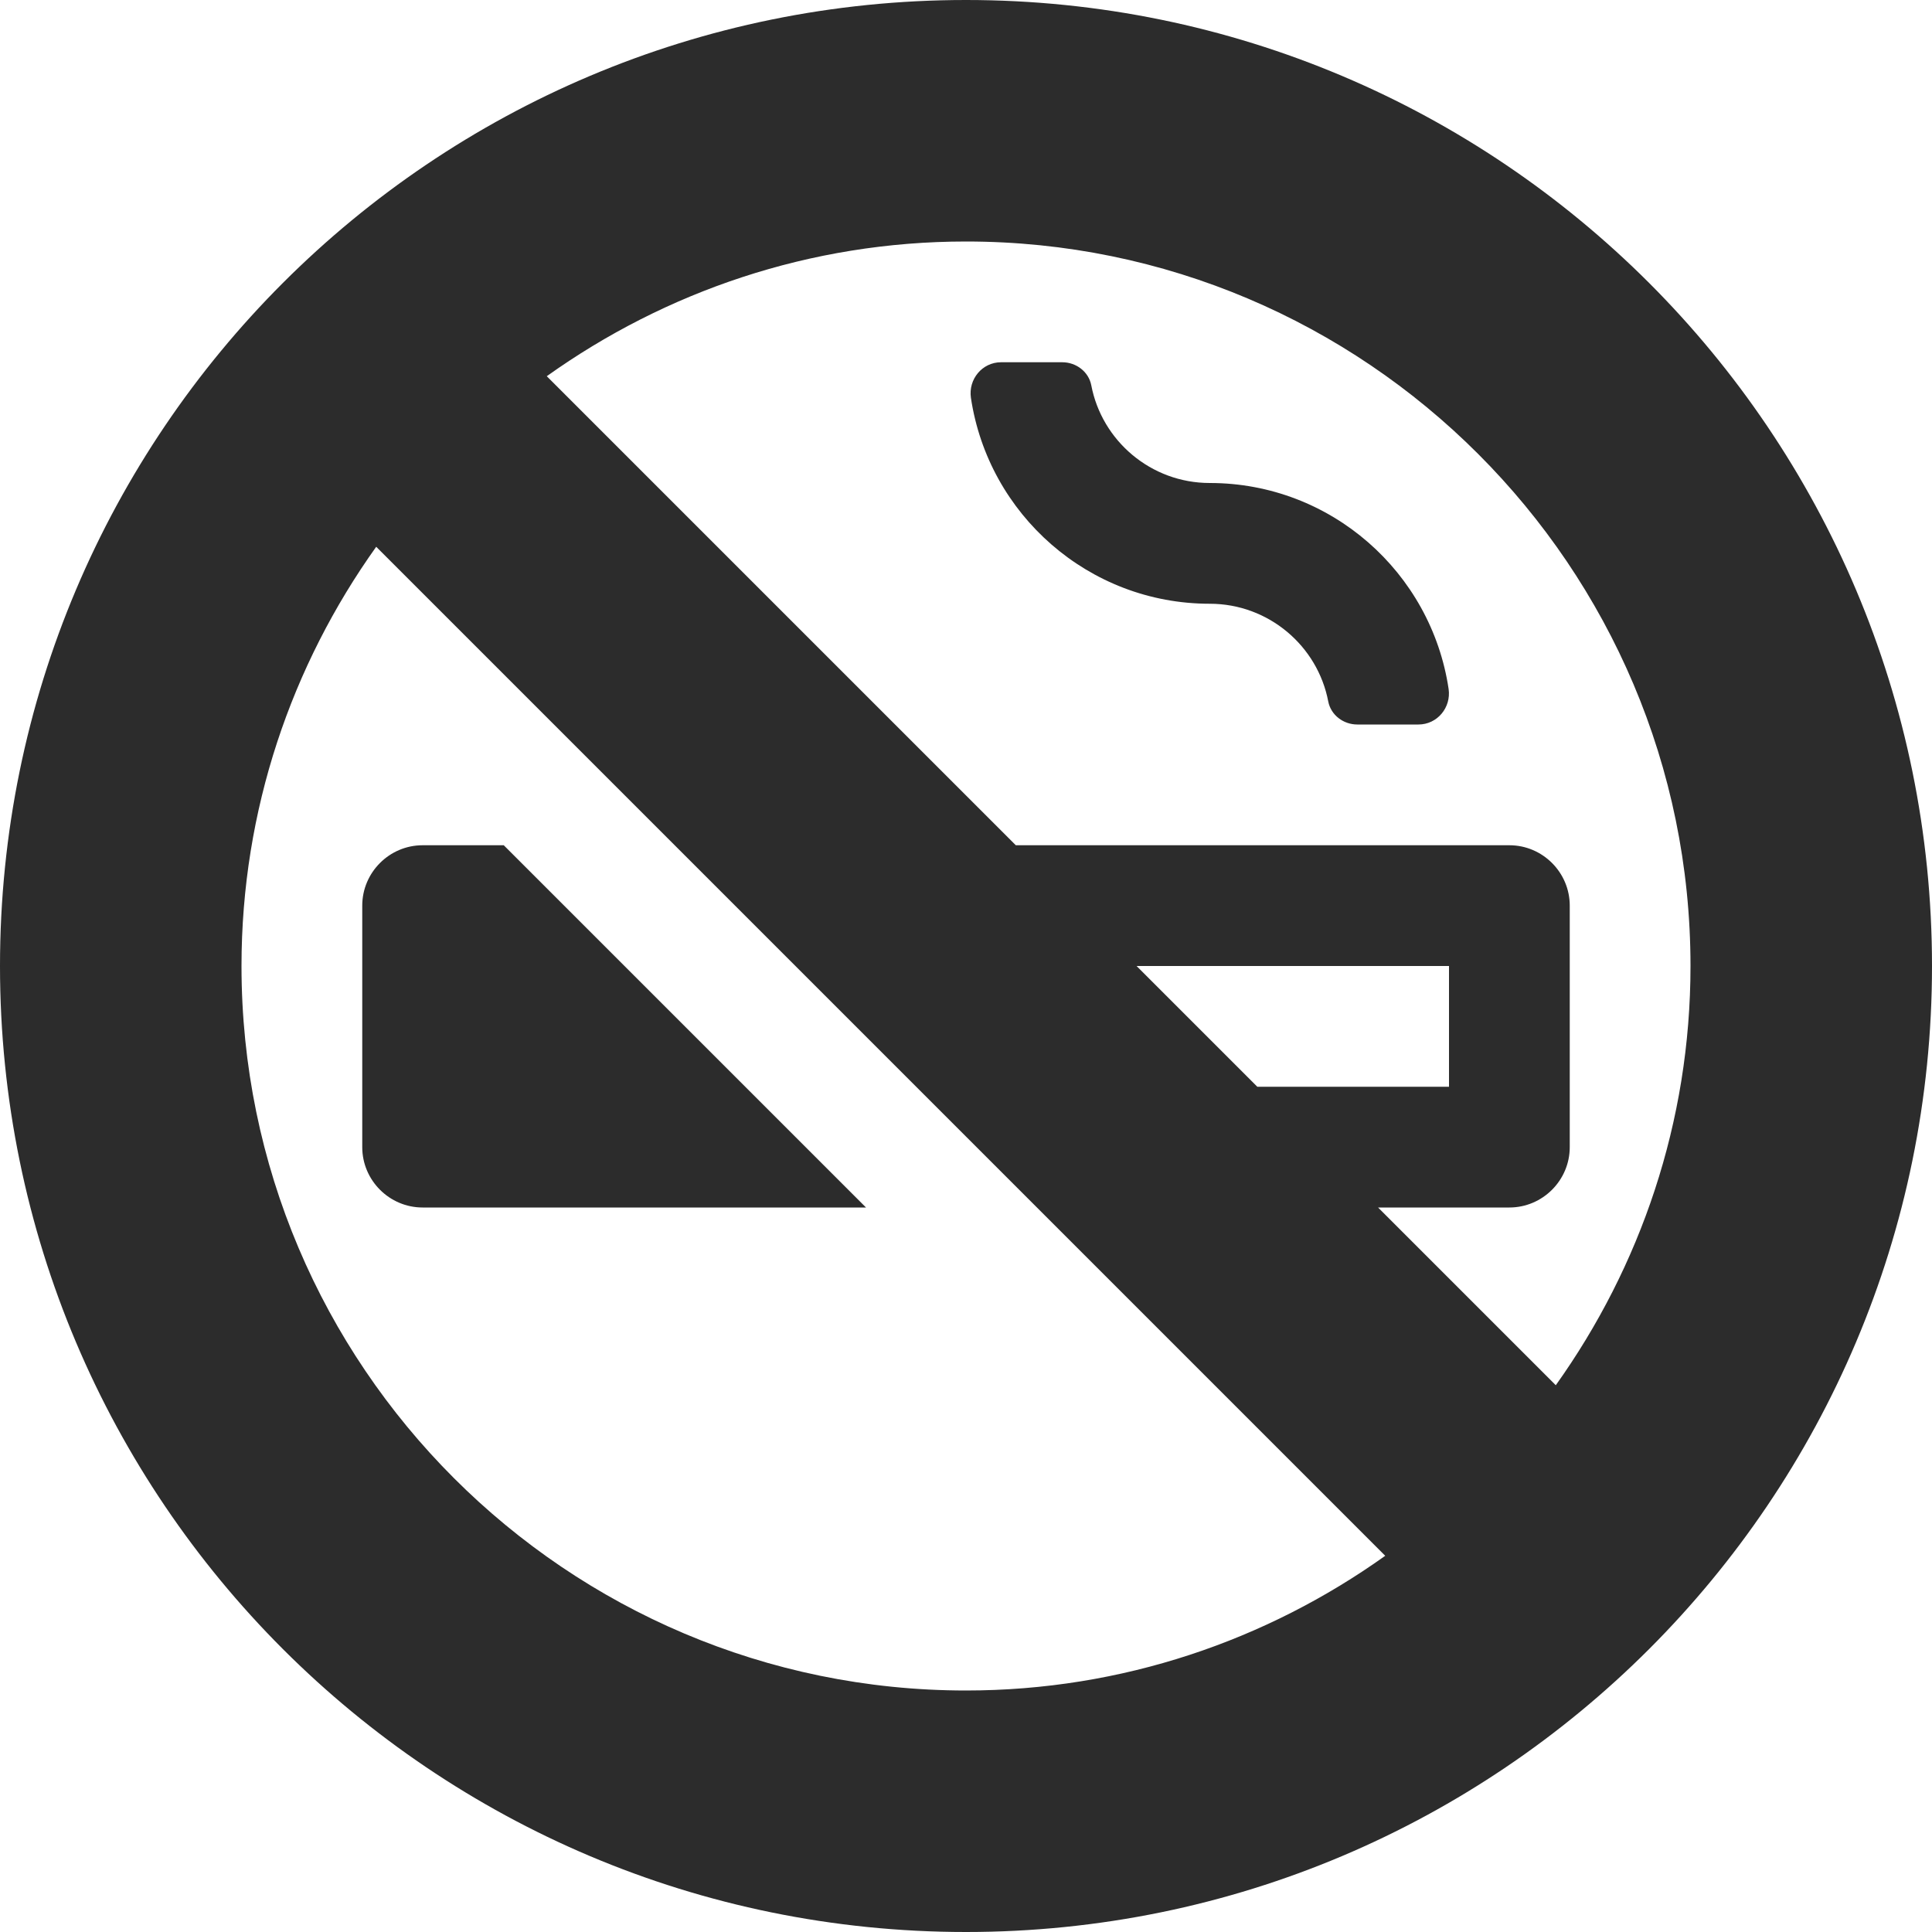 <svg xmlns="http://www.w3.org/2000/svg" viewBox="0 0 512 512"><path d="M96 304c0 8.8 7.2 16 16 16h117.5l-96-96H112c-8.8 0-16 7.2-16 16v64zM256 0C114.6 0 0 114.6 0 256s114.6 256 256 256 256-114.6 256-256S397.4 0 256 0zm0 448c-105.9 0-192-86.1-192-192 0-41.4 13.3-79.7 35.7-111.1l267.4 267.4C335.7 434.7 297.4 448 256 448zm45.2-192H384v32h-50.8l-32-32zm111.1 111.1L365.2 320H400c8.8 0 16-7.2 16-16v-64c0-8.8-7.2-16-16-16H269.2L144.9 99.7C176.3 77.3 214.6 64 256 64c105.9 0 192 86.1 192 192 0 41.4-13.3 79.7-35.7 111.1zM320.6 128c-15.6 0-28.6-11.2-31.4-25.9-.7-3.6-4-6.1-7.7-6.1h-16.2c-5 0-8.7 4.5-8 9.4 4.6 30.9 31.2 54.6 63.3 54.6 15.6 0 28.6 11.2 31.4 25.9.7 3.6 4 6.1 7.7 6.1h16.2c5 0 8.7-4.5 8-9.4-4.6-30.9-31.2-54.6-63.3-54.6z" fill="#2c2c2c"/></svg>